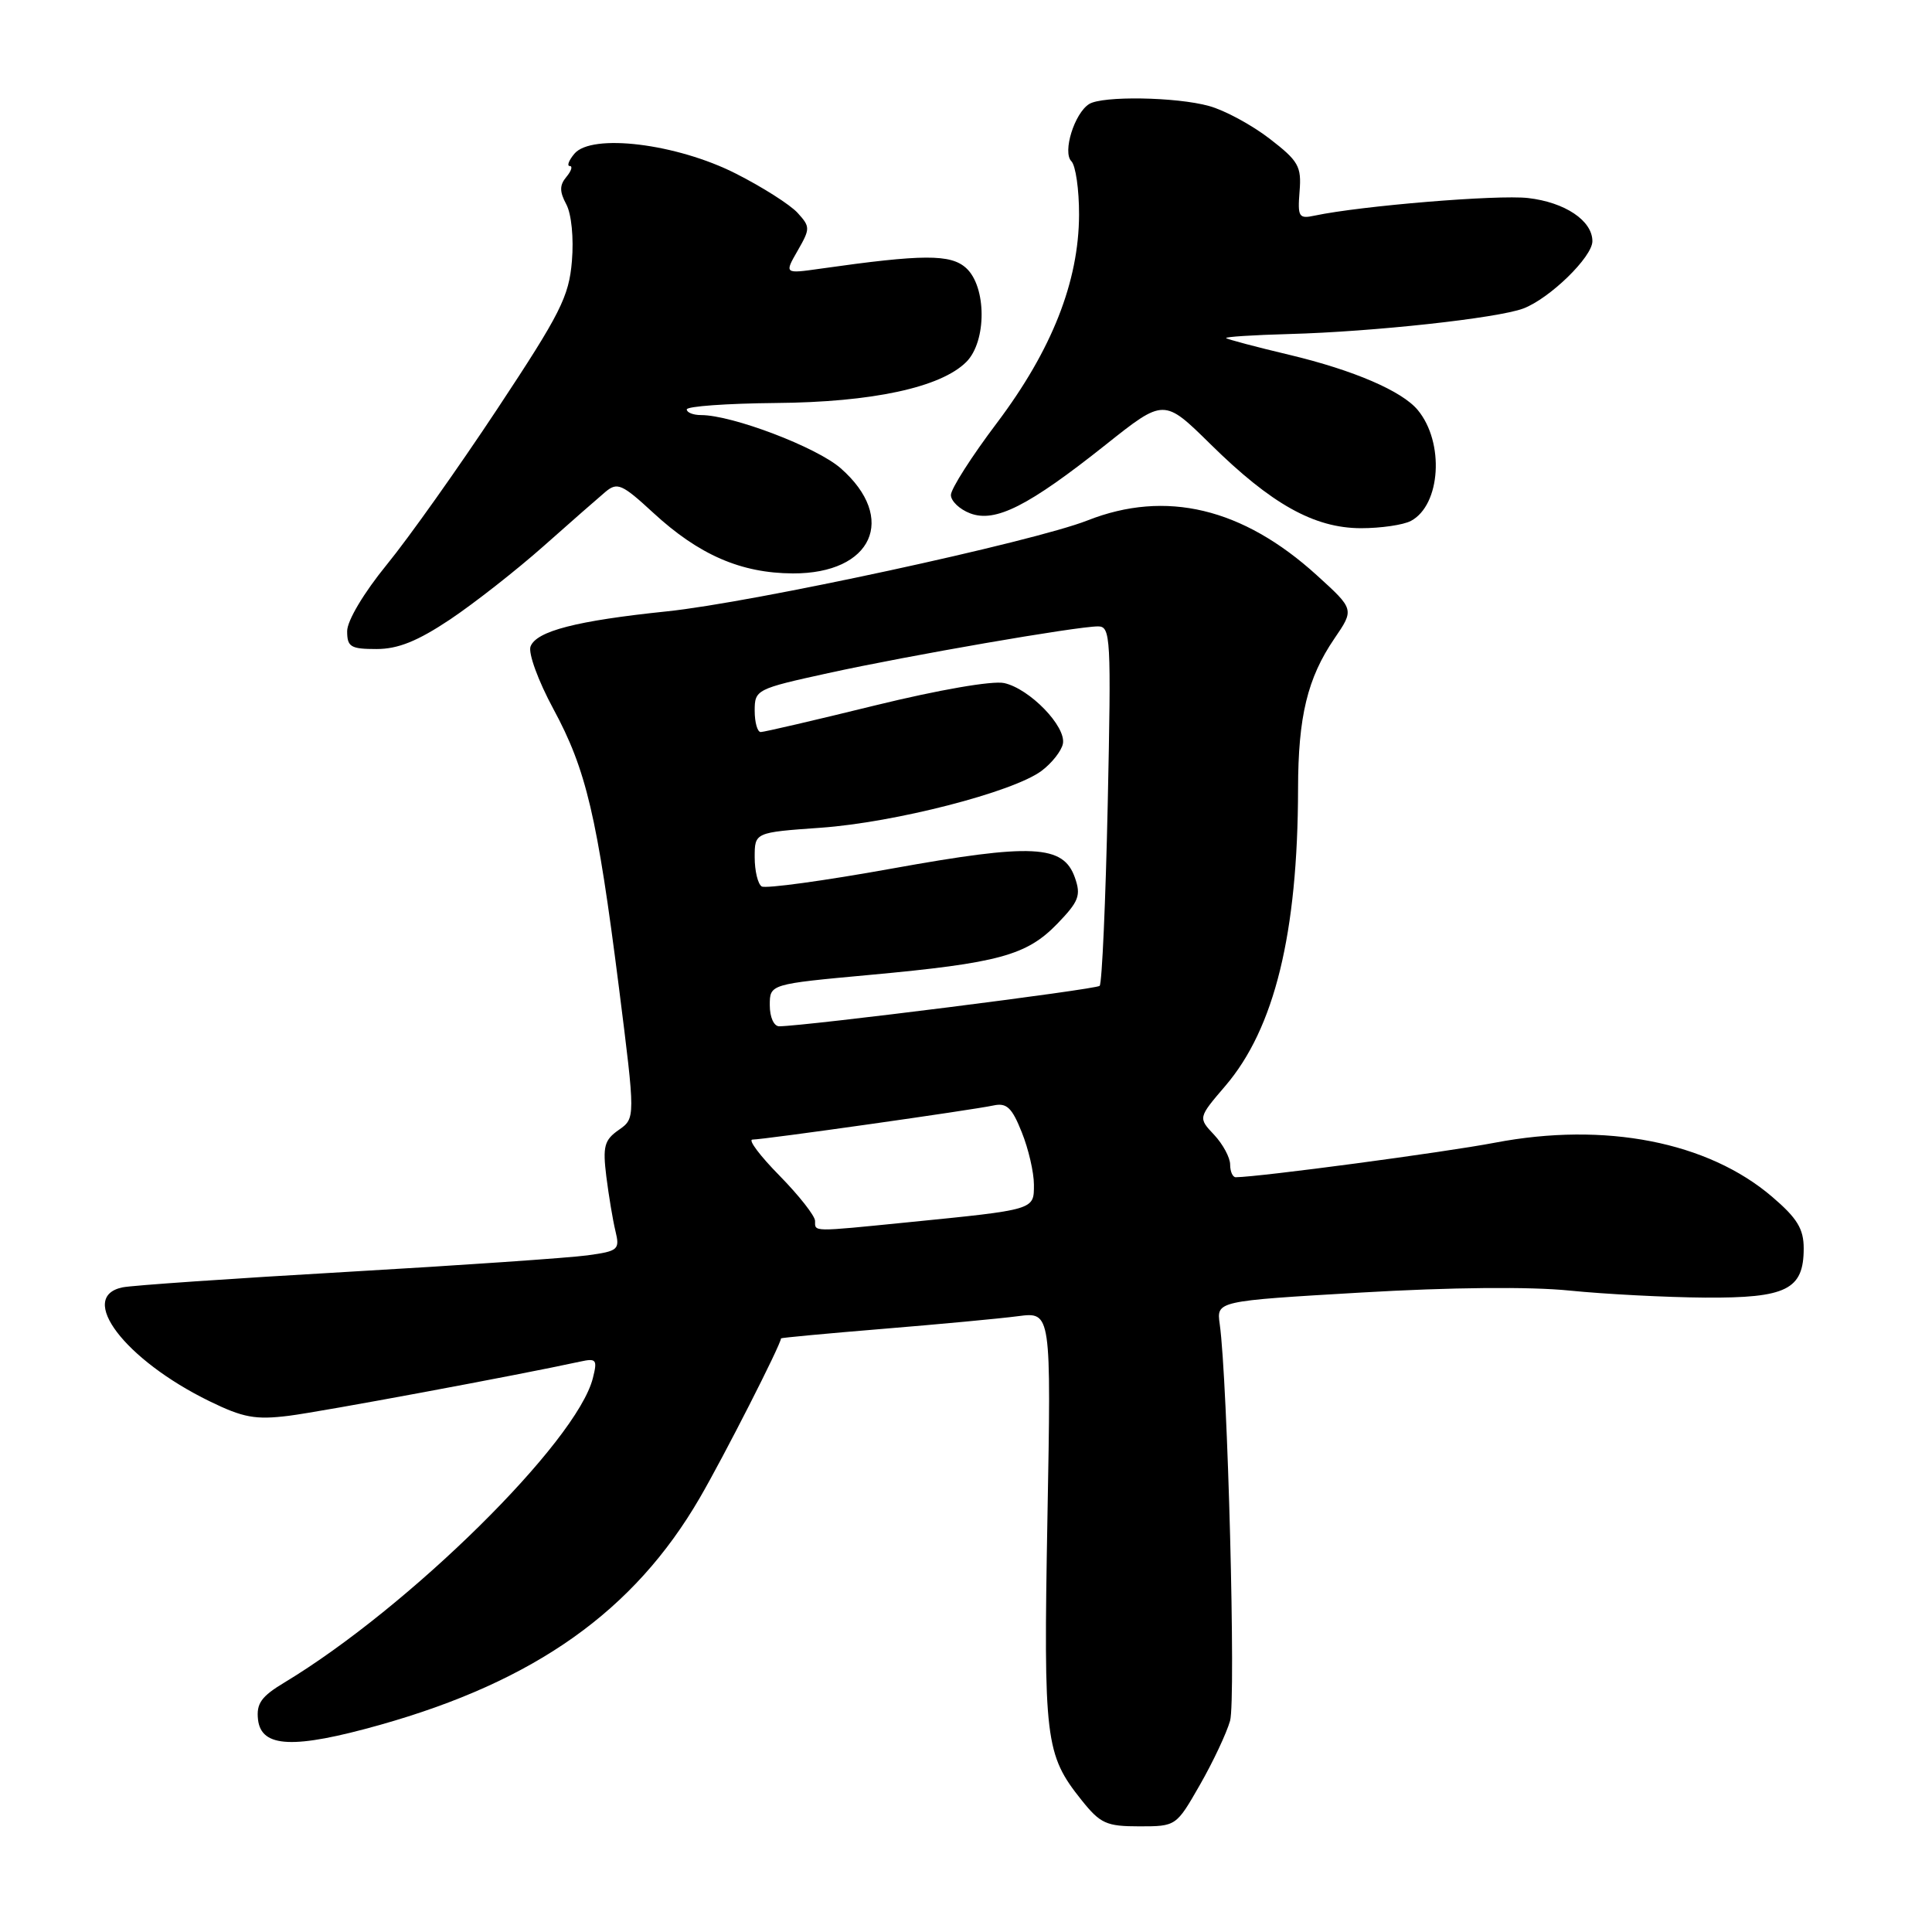 <?xml version="1.0" encoding="UTF-8" standalone="no"?>
<!DOCTYPE svg PUBLIC "-//W3C//DTD SVG 1.1//EN" "http://www.w3.org/Graphics/SVG/1.1/DTD/svg11.dtd" >
<svg xmlns="http://www.w3.org/2000/svg" xmlns:xlink="http://www.w3.org/1999/xlink" version="1.1" viewBox="0 0 256 256">
 <g >
 <path fill="currentColor"
d=" M 158.99 236.51 C 160.72 233.49 162.52 229.67 162.99 228.02 C 163.78 225.29 162.67 182.95 161.62 175.45 C 161.19 172.39 161.19 172.39 180.34 171.27 C 192.25 170.57 202.72 170.47 208.00 171.01 C 212.68 171.48 220.74 171.90 225.92 171.94 C 236.73 172.01 239.00 170.88 239.00 165.42 C 239.00 162.83 238.14 161.42 234.83 158.59 C 226.31 151.29 212.68 148.63 198.10 151.41 C 191.36 152.70 166.95 155.95 163.75 155.99 C 163.34 156.00 163.00 155.24 163.00 154.31 C 163.00 153.39 162.04 151.61 160.88 150.37 C 158.75 148.11 158.75 148.11 162.37 143.88 C 168.88 136.27 171.97 123.67 172.00 104.50 C 172.01 94.95 173.25 89.84 176.81 84.62 C 179.46 80.74 179.46 80.74 174.48 76.22 C 164.66 67.30 154.48 64.87 144.10 68.96 C 136.89 71.80 99.76 79.83 88.36 81.01 C 76.40 82.25 71.08 83.62 70.30 85.66 C 69.97 86.53 71.31 90.21 73.32 93.93 C 77.69 102.01 79.13 108.16 82.01 130.84 C 84.20 148.17 84.20 148.17 81.99 149.72 C 80.07 151.06 79.85 151.90 80.34 155.89 C 80.66 158.42 81.20 161.68 81.55 163.12 C 82.15 165.59 81.93 165.78 77.84 166.34 C 75.45 166.67 61.12 167.66 46.00 168.53 C 30.88 169.40 17.49 170.32 16.25 170.58 C 10.17 171.82 16.53 180.18 27.74 185.66 C 32.22 187.85 33.84 188.15 38.27 187.60 C 42.63 187.05 68.61 182.22 76.87 180.42 C 79.02 179.95 79.18 180.15 78.56 182.60 C 76.45 191.04 54.22 212.97 37.69 222.94 C 34.61 224.79 33.95 225.73 34.19 227.87 C 34.63 231.59 38.93 231.77 50.34 228.56 C 70.92 222.76 84.01 213.47 92.71 198.50 C 95.88 193.06 103.44 178.22 103.49 177.34 C 103.50 177.26 109.58 176.69 117.00 176.08 C 124.42 175.47 132.48 174.72 134.90 174.40 C 139.29 173.83 139.29 173.83 138.79 201.17 C 138.26 230.60 138.49 232.48 143.30 238.51 C 145.80 241.64 146.59 242.00 150.97 242.00 C 155.84 242.00 155.86 241.98 158.99 236.51 Z  M 59.64 82.08 C 62.86 79.92 68.42 75.56 72.00 72.39 C 75.58 69.21 79.28 65.97 80.23 65.17 C 81.80 63.86 82.43 64.14 86.54 67.93 C 92.61 73.53 98.19 75.95 105.06 75.98 C 115.60 76.02 118.94 68.67 111.40 62.05 C 108.23 59.26 97.04 55.00 92.89 55.00 C 91.85 55.00 91.00 54.66 91.00 54.25 C 91.00 53.84 96.29 53.46 102.75 53.40 C 115.58 53.30 124.66 51.34 128.04 47.96 C 130.76 45.24 130.74 37.98 128.01 35.51 C 125.96 33.66 122.31 33.67 108.72 35.60 C 103.93 36.28 103.93 36.28 105.69 33.22 C 107.37 30.29 107.37 30.06 105.69 28.21 C 104.72 27.14 101.04 24.79 97.50 23.00 C 89.66 19.02 78.37 17.64 76.10 20.38 C 75.36 21.27 75.09 22.00 75.50 22.00 C 75.91 22.00 75.71 22.65 75.05 23.44 C 74.13 24.54 74.13 25.38 75.04 27.08 C 75.72 28.35 76.04 31.55 75.78 34.60 C 75.39 39.31 74.26 41.54 65.92 54.15 C 60.74 61.98 54.14 71.29 51.25 74.82 C 48.20 78.56 46.00 82.25 46.00 83.63 C 46.00 85.72 46.46 86.00 49.89 86.00 C 52.74 86.00 55.32 84.96 59.64 82.08 Z  M 186.96 69.02 C 190.91 66.91 191.42 58.62 187.86 54.33 C 185.77 51.81 179.38 49.06 170.90 47.03 C 166.42 45.97 162.63 44.96 162.47 44.80 C 162.31 44.63 166.08 44.39 170.84 44.26 C 181.97 43.96 198.43 42.16 201.84 40.88 C 205.34 39.56 211.00 34.05 211.00 31.96 C 211.00 29.23 207.36 26.80 202.47 26.24 C 198.39 25.78 180.35 27.27 174.20 28.57 C 172.10 29.02 171.93 28.76 172.20 25.36 C 172.47 22.04 172.06 21.33 168.22 18.37 C 165.87 16.56 162.27 14.61 160.22 14.05 C 155.90 12.84 146.05 12.68 144.31 13.79 C 142.36 15.02 140.77 20.17 141.96 21.36 C 142.53 21.93 142.99 25.12 142.98 28.45 C 142.95 37.32 139.38 46.36 132.12 56.01 C 128.75 60.47 126.00 64.78 126.00 65.59 C 126.00 66.39 127.15 67.49 128.55 68.02 C 131.88 69.29 136.27 67.07 146.51 58.93 C 154.23 52.79 154.23 52.79 160.37 58.83 C 168.45 66.80 174.13 69.97 180.32 69.99 C 182.96 69.99 185.95 69.56 186.96 69.02 Z  M 108.00 161.78 C 108.00 161.12 105.88 158.42 103.29 155.78 C 100.70 153.15 99.08 151.00 99.71 151.00 C 101.20 151.00 128.88 147.08 131.64 146.48 C 133.39 146.10 134.09 146.76 135.39 150.03 C 136.28 152.23 137.00 155.36 137.00 156.97 C 137.00 160.34 137.23 160.27 120.21 161.97 C 107.49 163.24 108.00 163.25 108.00 161.78 Z  M 102.00 133.20 C 102.00 130.40 102.00 130.40 115.25 129.18 C 132.31 127.61 136.03 126.60 140.09 122.41 C 142.96 119.44 143.26 118.65 142.43 116.29 C 140.90 111.93 136.81 111.73 118.18 115.09 C 109.21 116.71 101.44 117.77 100.93 117.46 C 100.42 117.14 100.00 115.40 100.00 113.59 C 100.00 110.30 100.00 110.30 108.75 109.68 C 118.59 108.98 134.22 104.96 138.00 102.15 C 139.38 101.12 140.65 99.50 140.84 98.55 C 141.29 96.26 136.44 91.26 133.06 90.51 C 131.51 90.17 124.42 91.40 116.00 93.46 C 108.08 95.41 101.24 97.00 100.80 97.00 C 100.36 97.00 100.00 95.72 100.00 94.17 C 100.00 91.39 100.21 91.28 109.75 89.19 C 120.42 86.85 142.67 83.00 145.50 83.00 C 147.17 83.00 147.25 84.45 146.78 106.53 C 146.50 119.47 146.02 130.31 145.71 130.63 C 145.22 131.11 106.93 135.94 103.25 135.99 C 102.54 135.99 102.00 134.78 102.00 133.20 Z "/>
</g>
</svg>